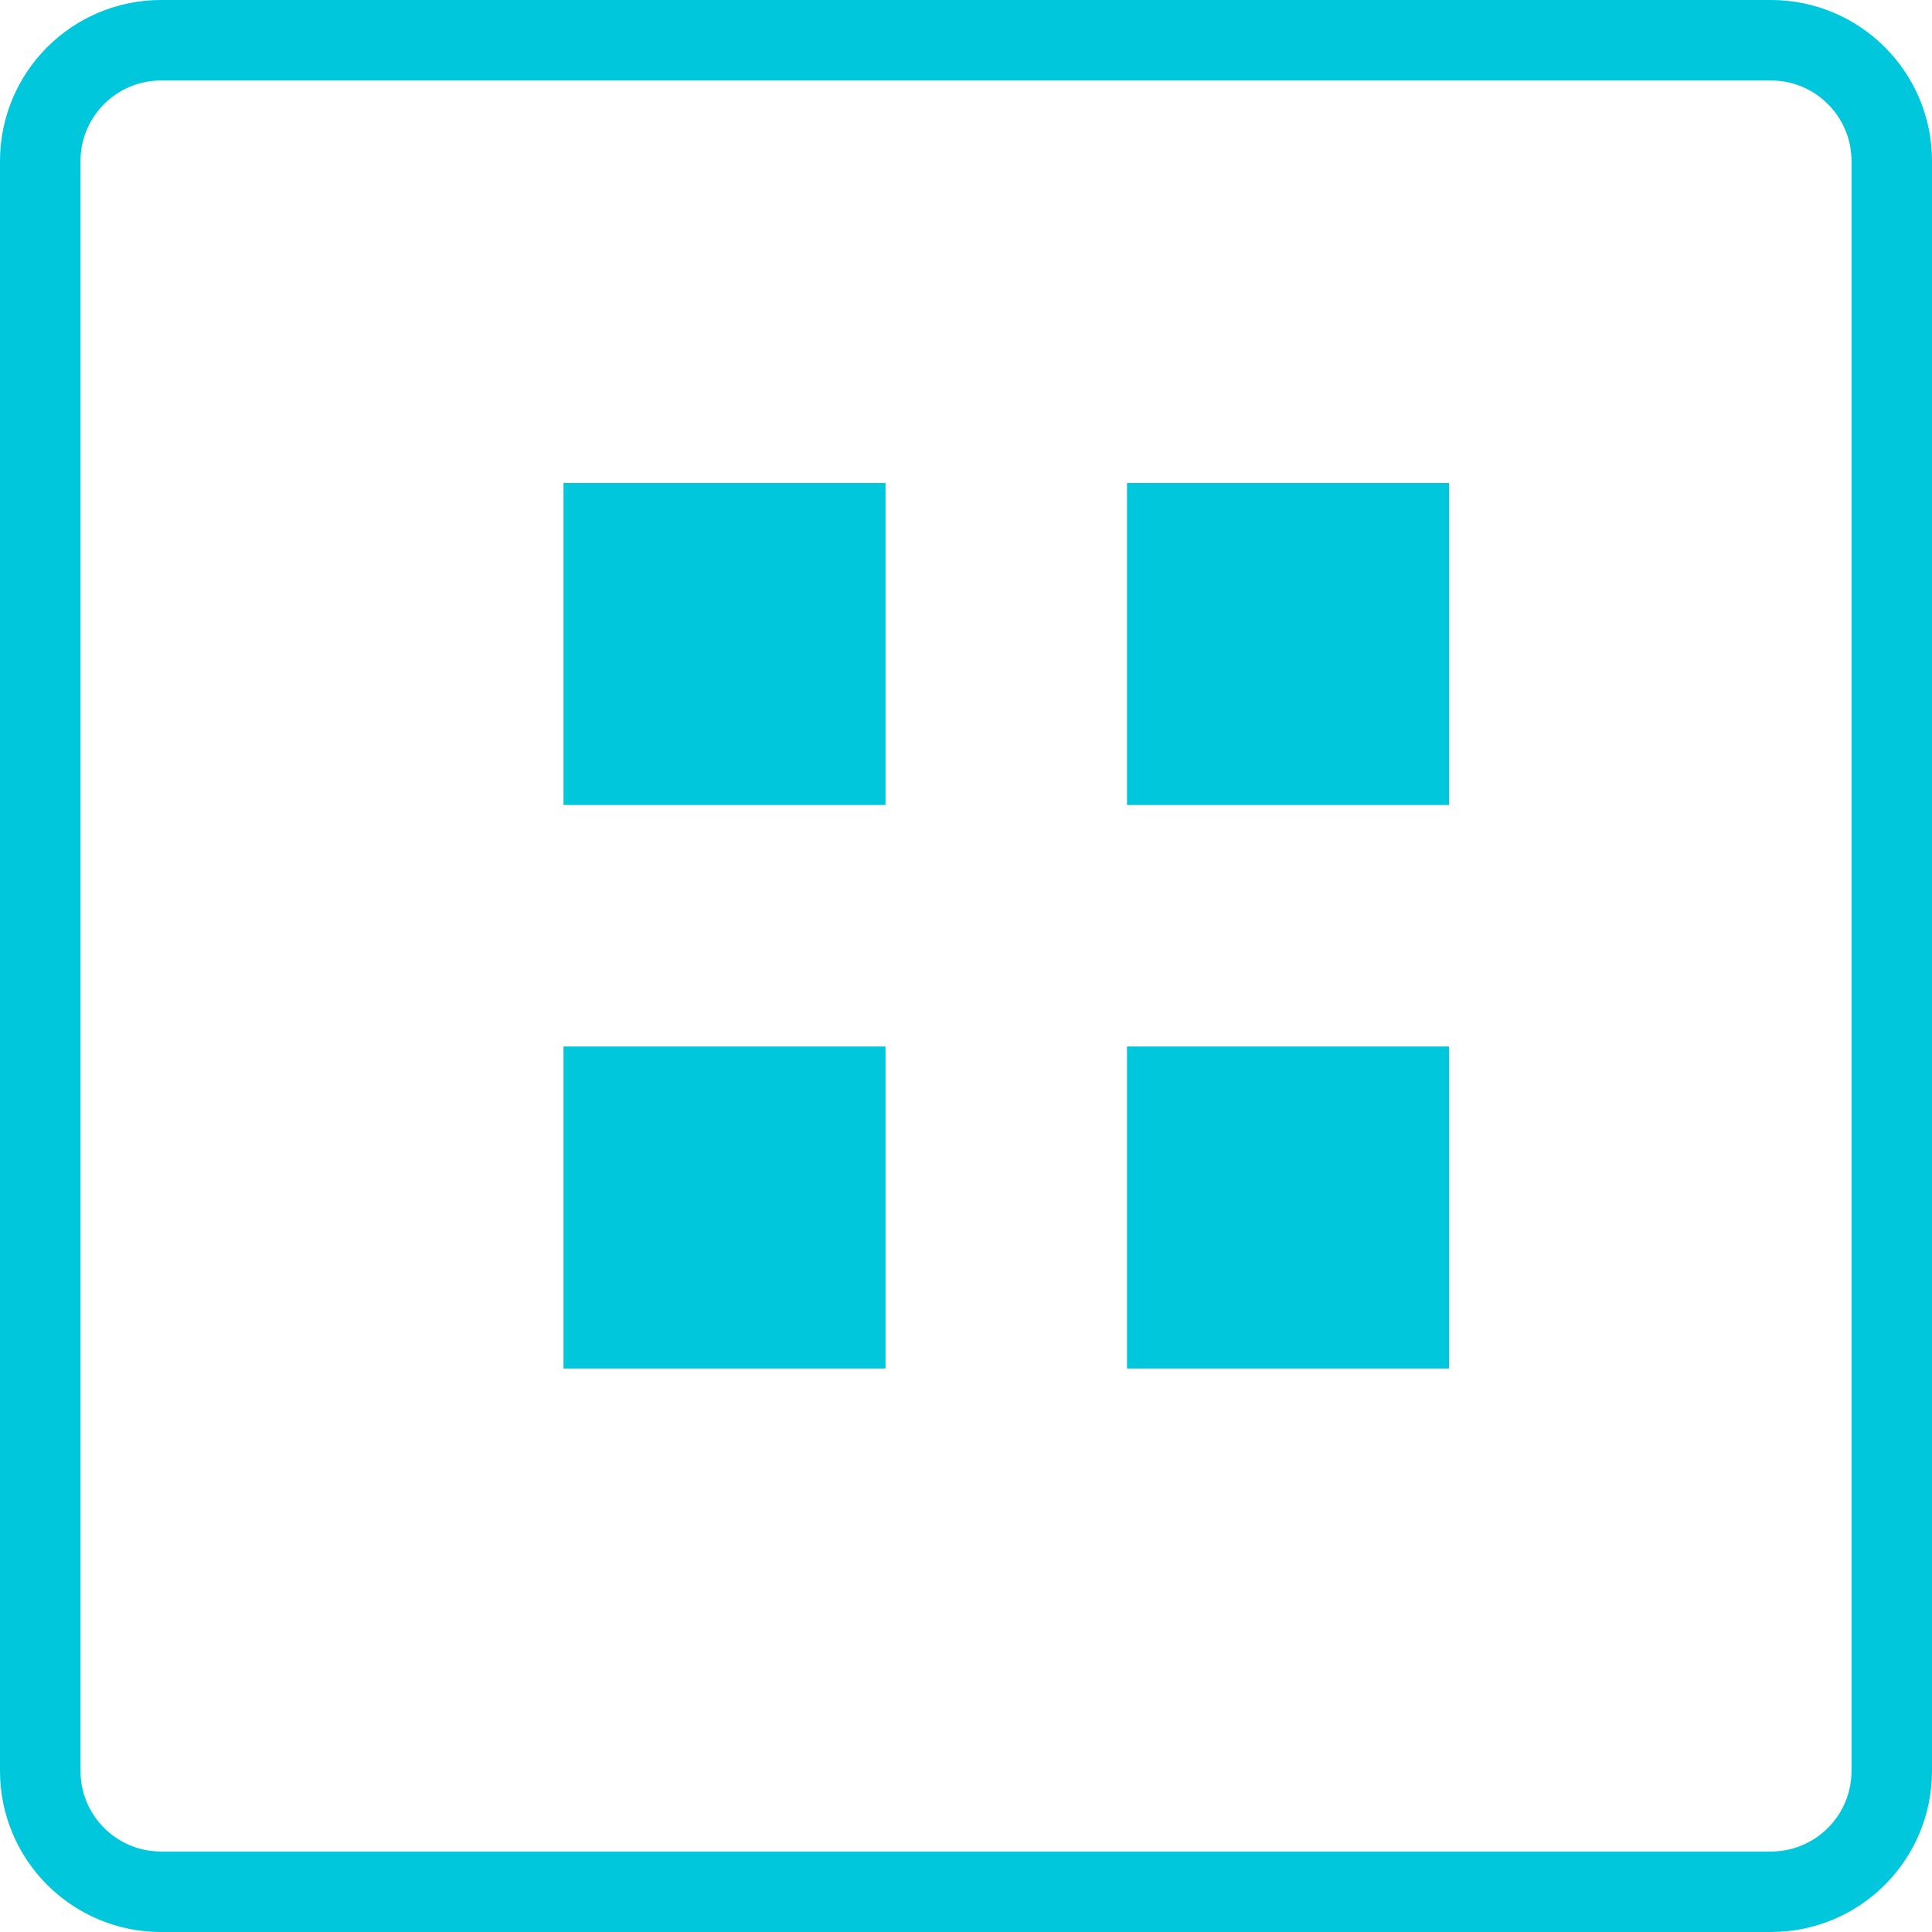 <svg width="24" height="24" viewBox="0 0 24 24" fill="none" xmlns="http://www.w3.org/2000/svg">
<g id="Group 104">
<rect id="Rectangle 302" x="7" y="6" width="4" height="4" fill="#00C7DB"/>
<rect id="Rectangle 304" x="7" y="13" width="4" height="4" fill="#00C7DB"/>
<rect id="Rectangle 303" x="14" y="6" width="4" height="4" fill="#00C7DB"/>
<rect id="Rectangle 305" x="14" y="13" width="4" height="4" fill="#00C7DB"/>
<path id="Rectangle 45 Copy 18" d="M2 0.5H22C22.828 0.5 23.5 1.172 23.5 2V22C23.5 22.828 22.828 23.5 22 23.5H2C1.172 23.5 0.5 22.828 0.5 22V2C0.5 1.172 1.172 0.5 2 0.5Z" stroke="#00C7DB"/>
</g>
</svg>

